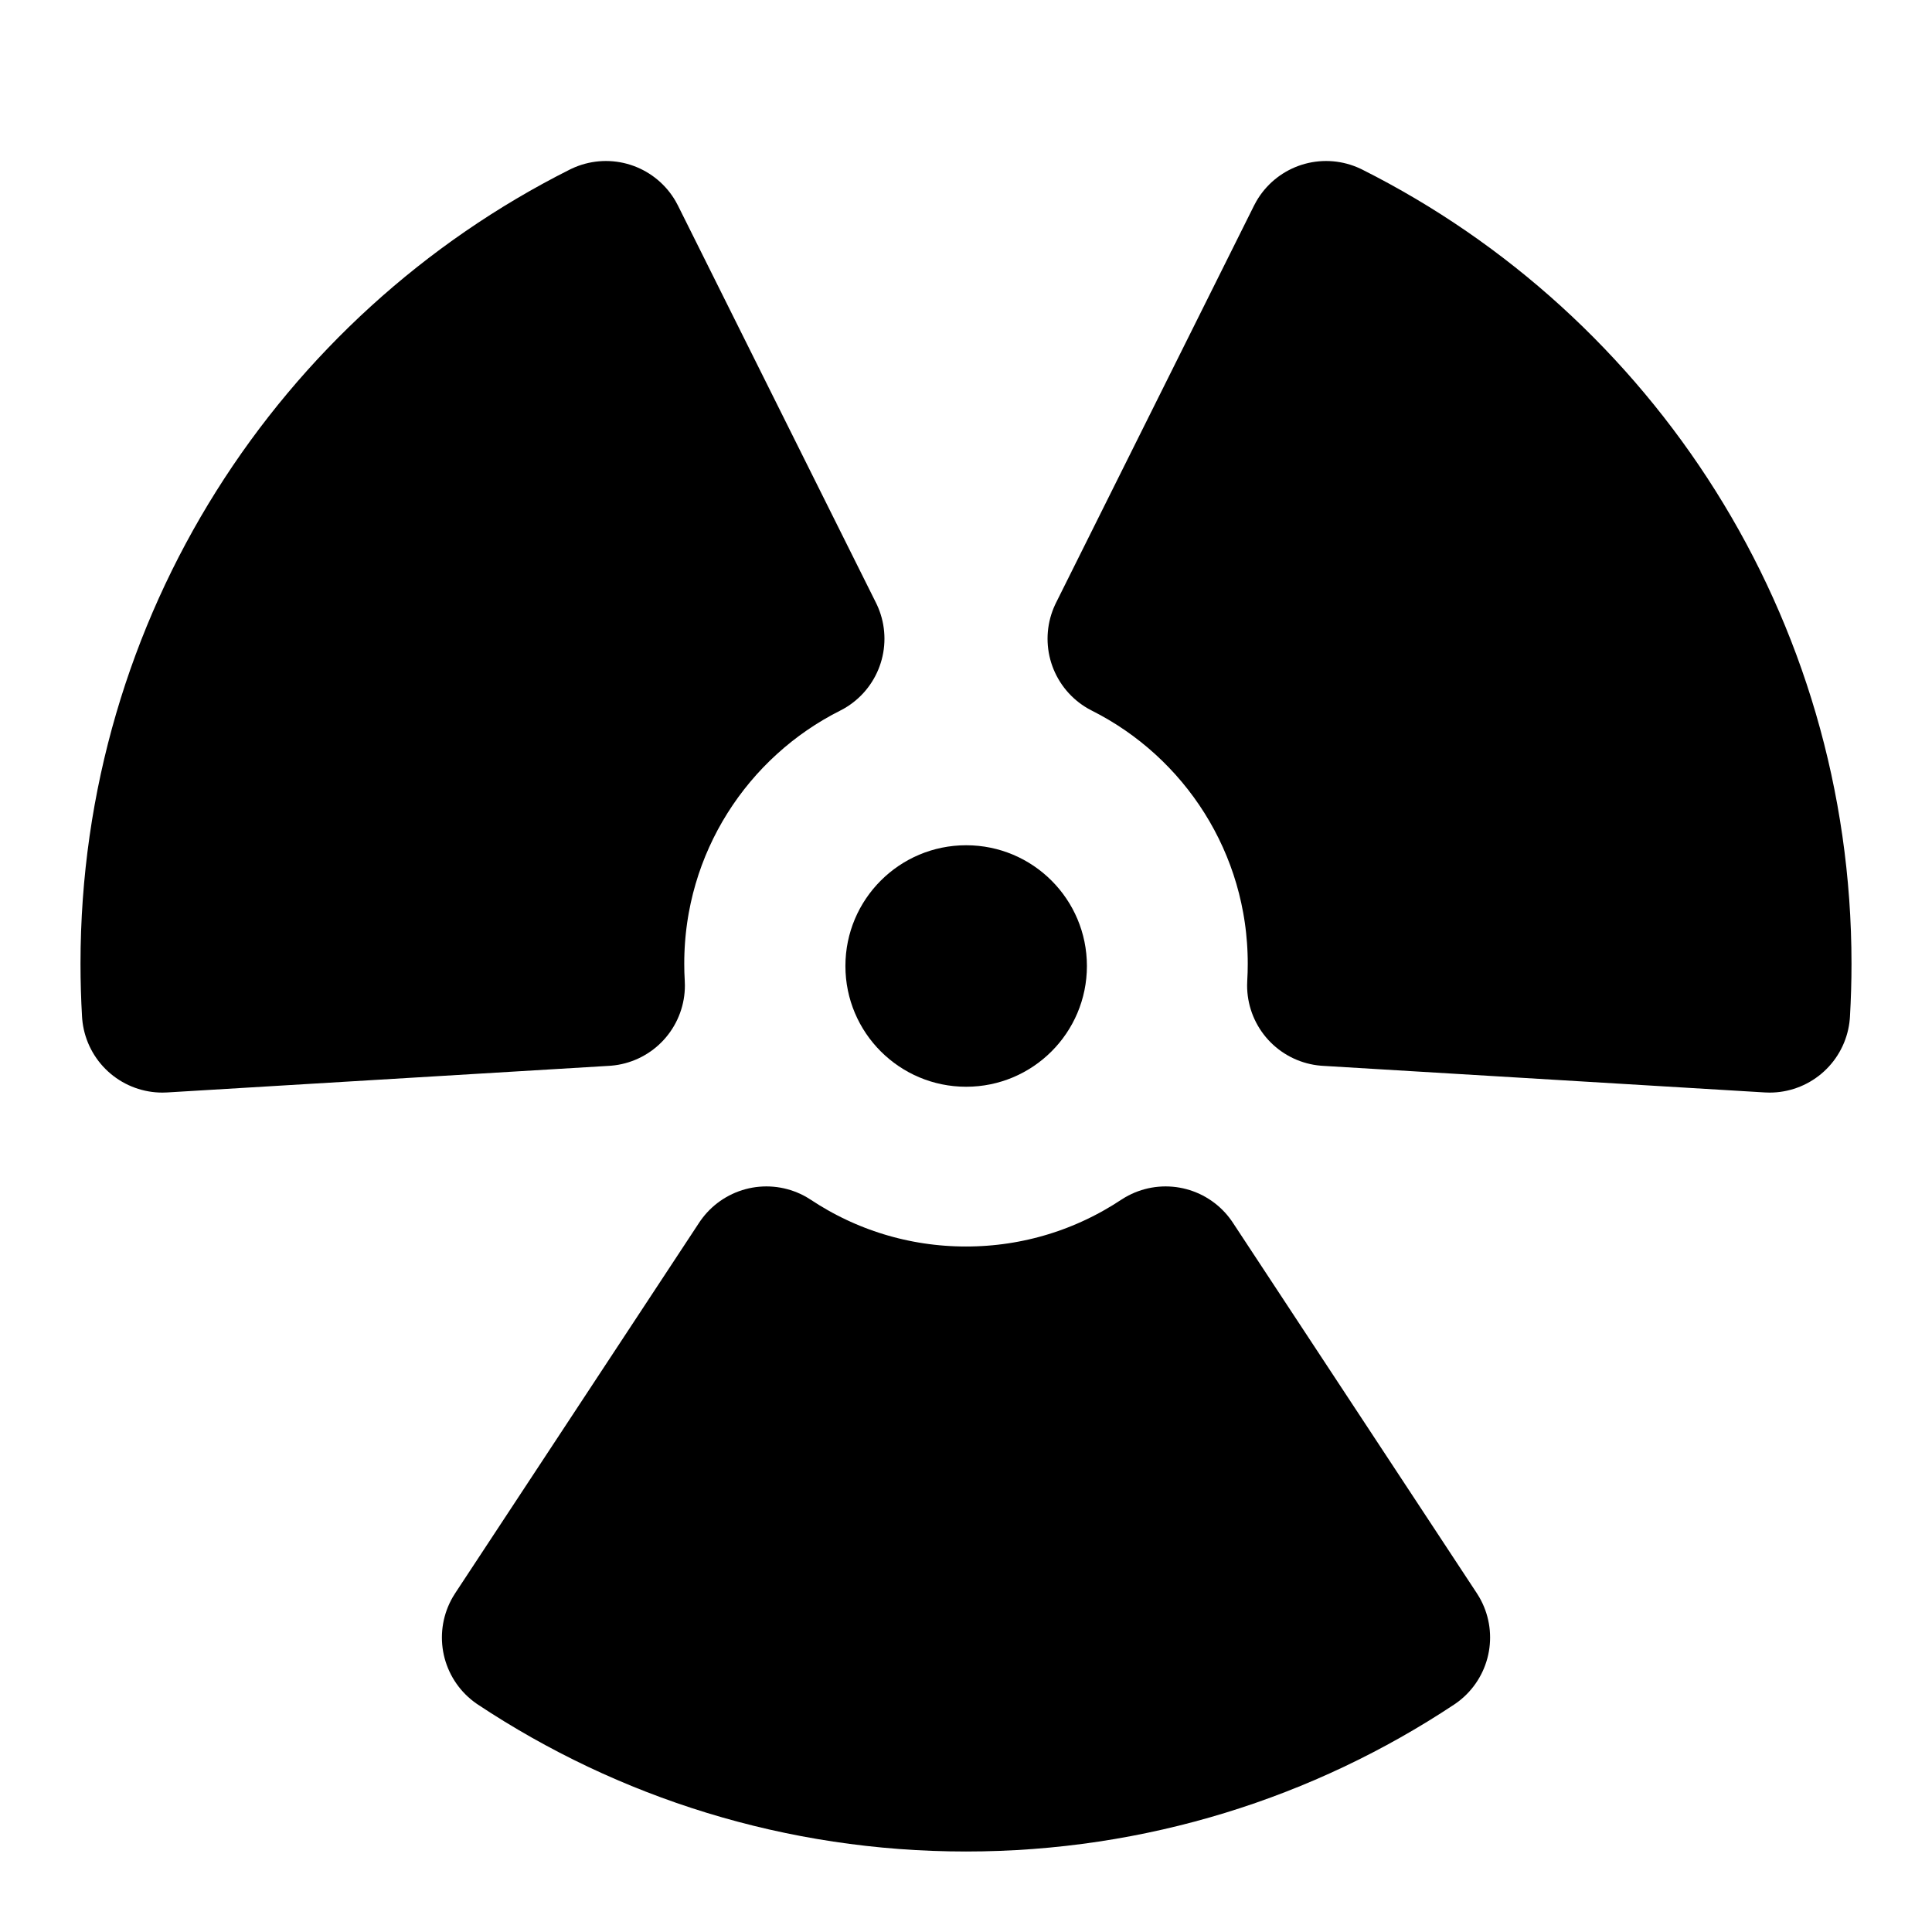 <?xml version="1.0" encoding="UTF-8"?><svg width="24" height="24" viewBox="0 0 48 48" fill="none" xmlns="http://www.w3.org/2000/svg"><path d="M24.004 27C25.661 27 27.004 25.657 27.004 24C27.004 22.343 25.661 21 24.004 21C22.347 21 21.004 22.343 21.004 24C21.004 25.657 22.347 27 24.004 27Z" fill="currentColor"/><path d="M19.041 31.476C20.463 32.419 22.167 32.969 24 32.969C25.833 32.969 27.537 32.419 28.959 31.476L35.021 40.683C31.861 42.779 28.073 44 24 44C19.927 44 16.139 42.779 12.979 40.683L19.041 31.476ZM15.016 24.484L4.035 25.145C4.012 24.747 4 24.347 4 23.943C4 16.091 8.499 9.293 15.054 6L19.974 15.869C17.025 17.351 15 20.41 15 23.943C15 24.125 15.005 24.305 15.016 24.484ZM28.026 15.869L32.946 6C39.501 9.293 44 16.091 44 23.943C44 24.347 43.988 24.747 43.965 25.145L32.984 24.484C32.995 24.305 33 24.125 33 23.943C33 20.41 30.975 17.351 28.026 15.869Z" fill="currentColor" stroke="currentColor" stroke-width="4" stroke-linejoin="round"/></svg>